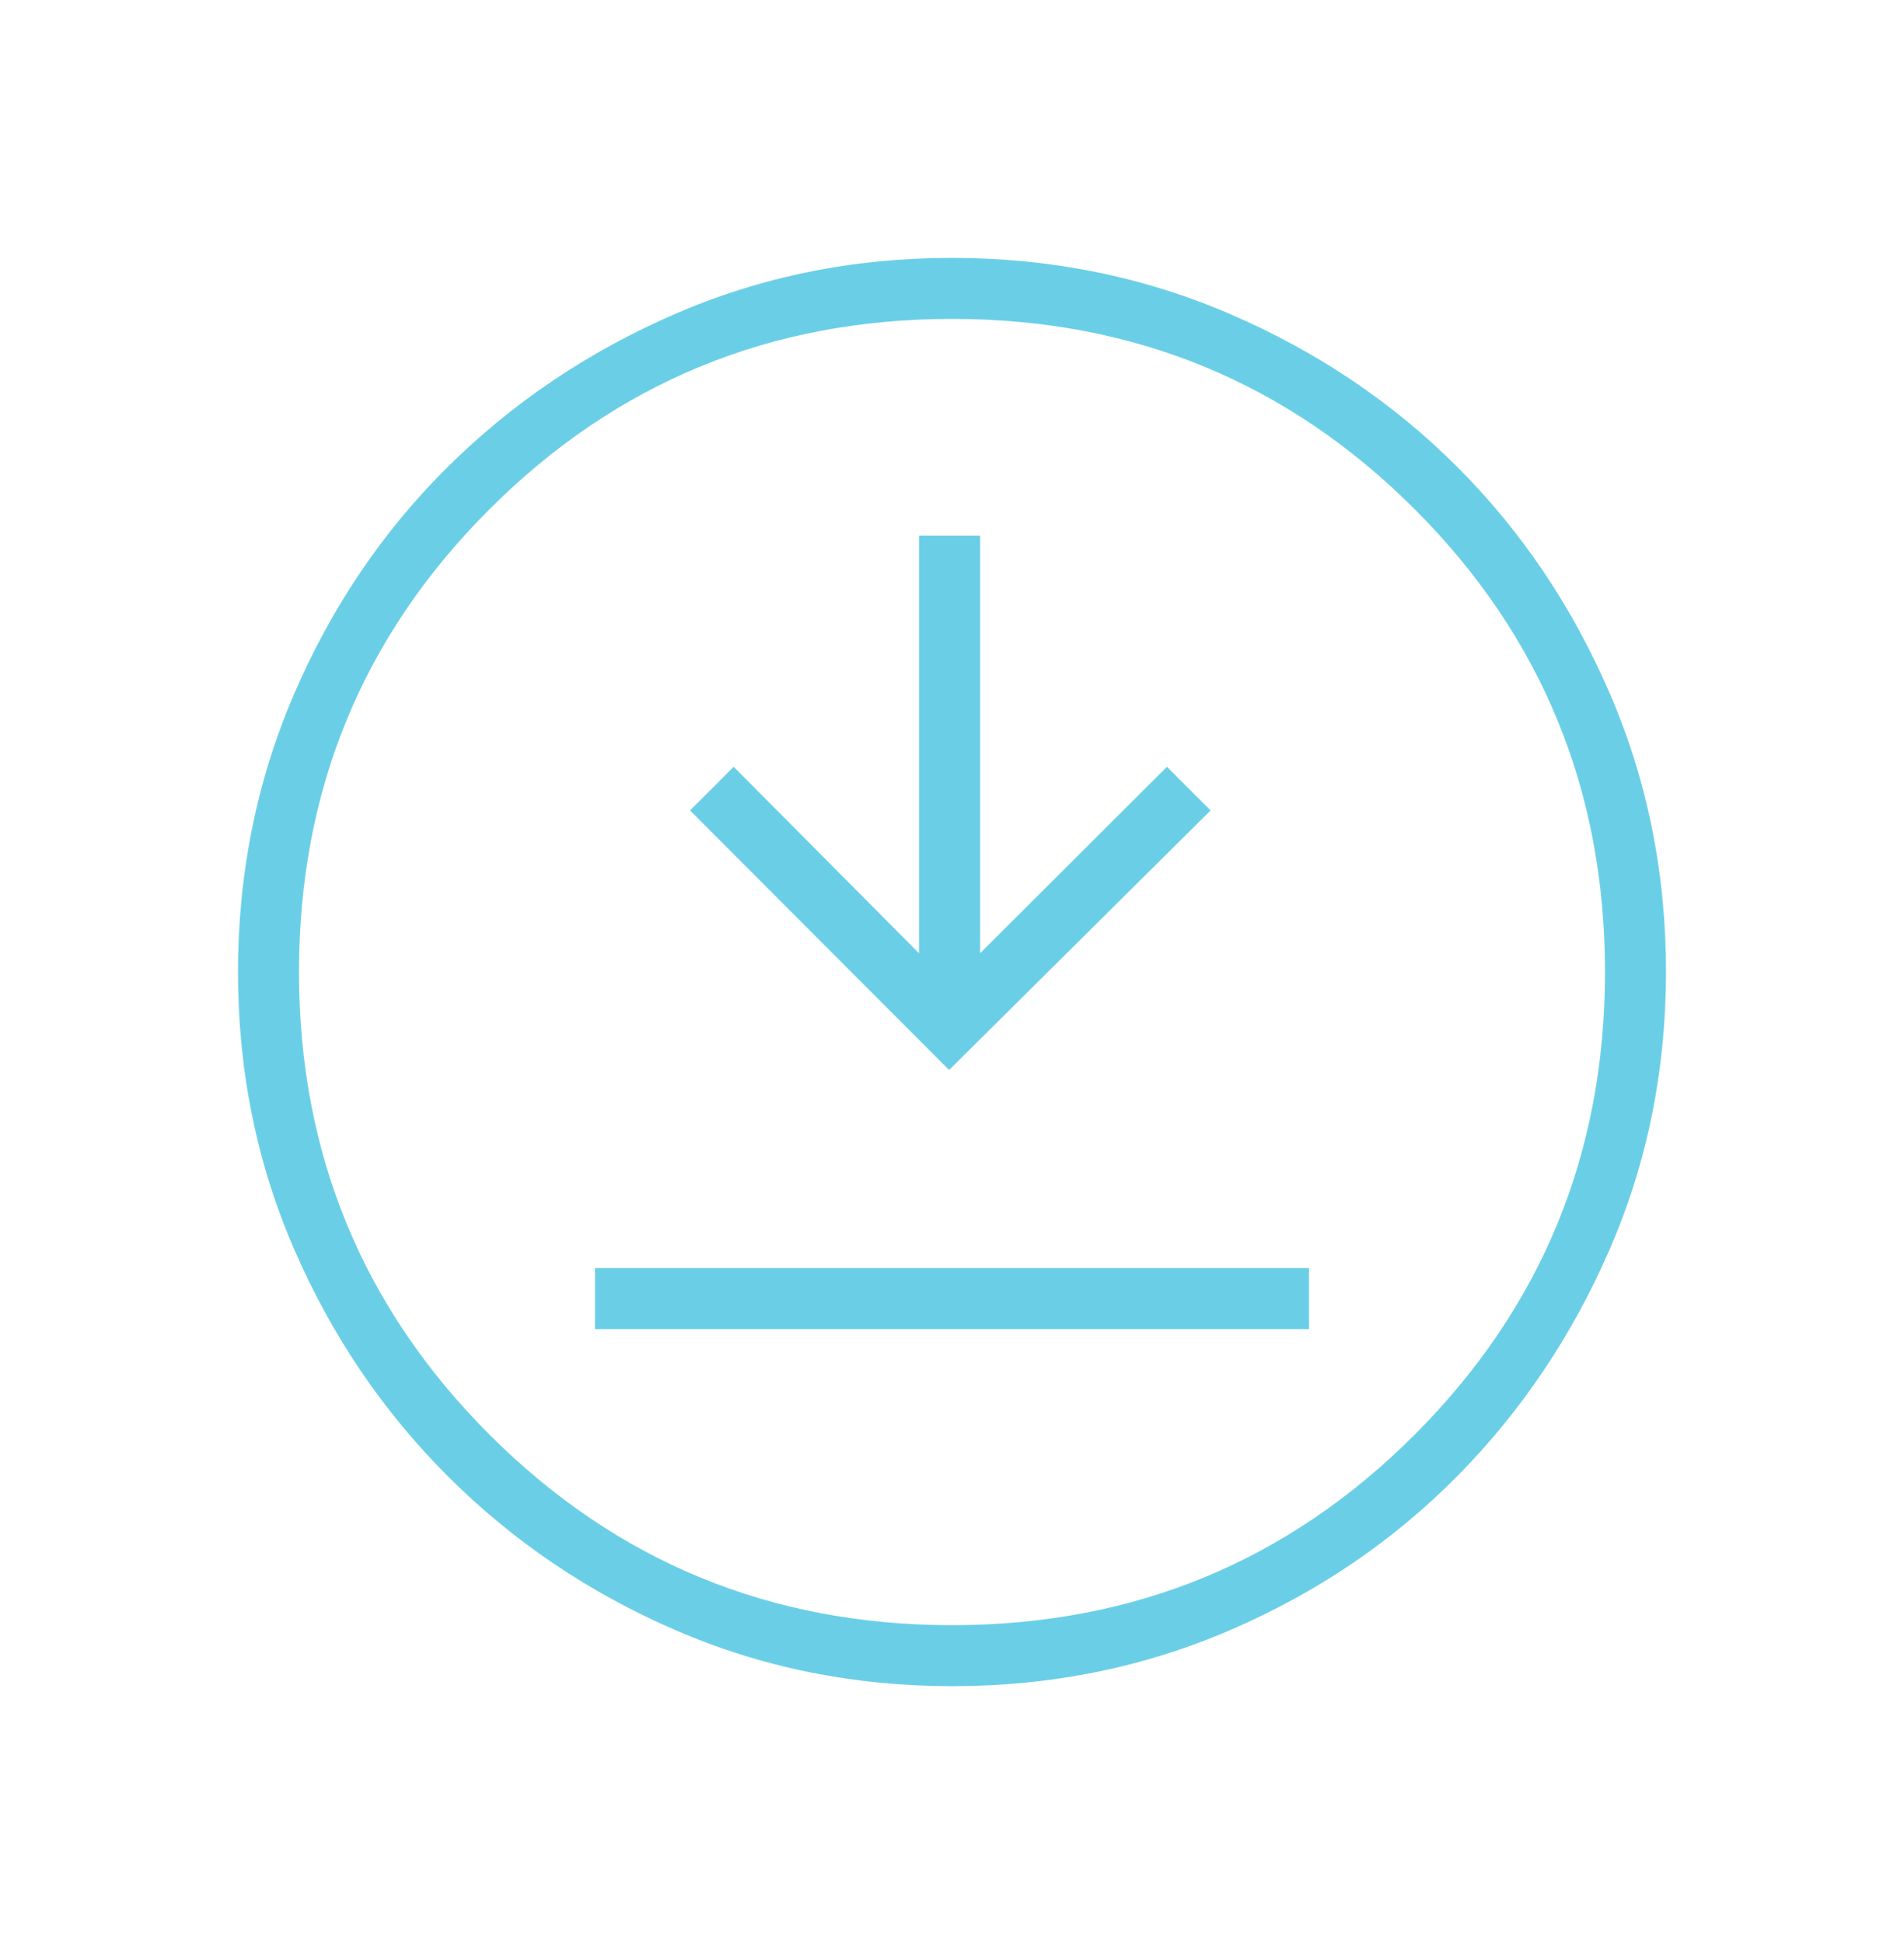 <svg width="48" height="49" viewBox="0 0 48 49" fill="none" xmlns="http://www.w3.org/2000/svg">
<path d="M15 33.5H33V31.962H15V33.5ZM23.927 26.969L30.519 20.427L29.419 19.327L24.708 24.027V13.5H23.169V24.027L18.496 19.327L17.396 20.427L23.927 26.969ZM24.007 42.5C21.525 42.5 19.195 42.028 17.017 41.083C14.839 40.138 12.931 38.848 11.293 37.212C9.655 35.576 8.364 33.67 7.418 31.493C6.473 29.317 6 26.988 6 24.507C6 22.018 6.472 19.677 7.417 17.486C8.362 15.295 9.652 13.389 11.288 11.768C12.924 10.147 14.83 8.864 17.007 7.918C19.183 6.973 21.512 6.5 23.993 6.5C26.482 6.5 28.823 6.972 31.014 7.917C33.205 8.862 35.111 10.144 36.732 11.763C38.353 13.382 39.636 15.287 40.582 17.476C41.527 19.665 42 22.004 42 24.493C42 26.975 41.528 29.305 40.583 31.483C39.638 33.661 38.356 35.569 36.737 37.207C35.118 38.845 33.213 40.136 31.024 41.082C28.835 42.027 26.496 42.5 24.007 42.5ZM24 40.962C28.579 40.962 32.468 39.361 35.665 36.16C38.863 32.958 40.462 29.072 40.462 24.5C40.462 19.921 38.863 16.032 35.665 12.835C32.468 9.637 28.579 8.038 24 8.038C19.428 8.038 15.542 9.637 12.34 12.835C9.139 16.032 7.538 19.921 7.538 24.5C7.538 29.072 9.139 32.958 12.34 36.16C15.542 39.361 19.428 40.962 24 40.962Z" fill="#6ACFE6"/>
</svg>
